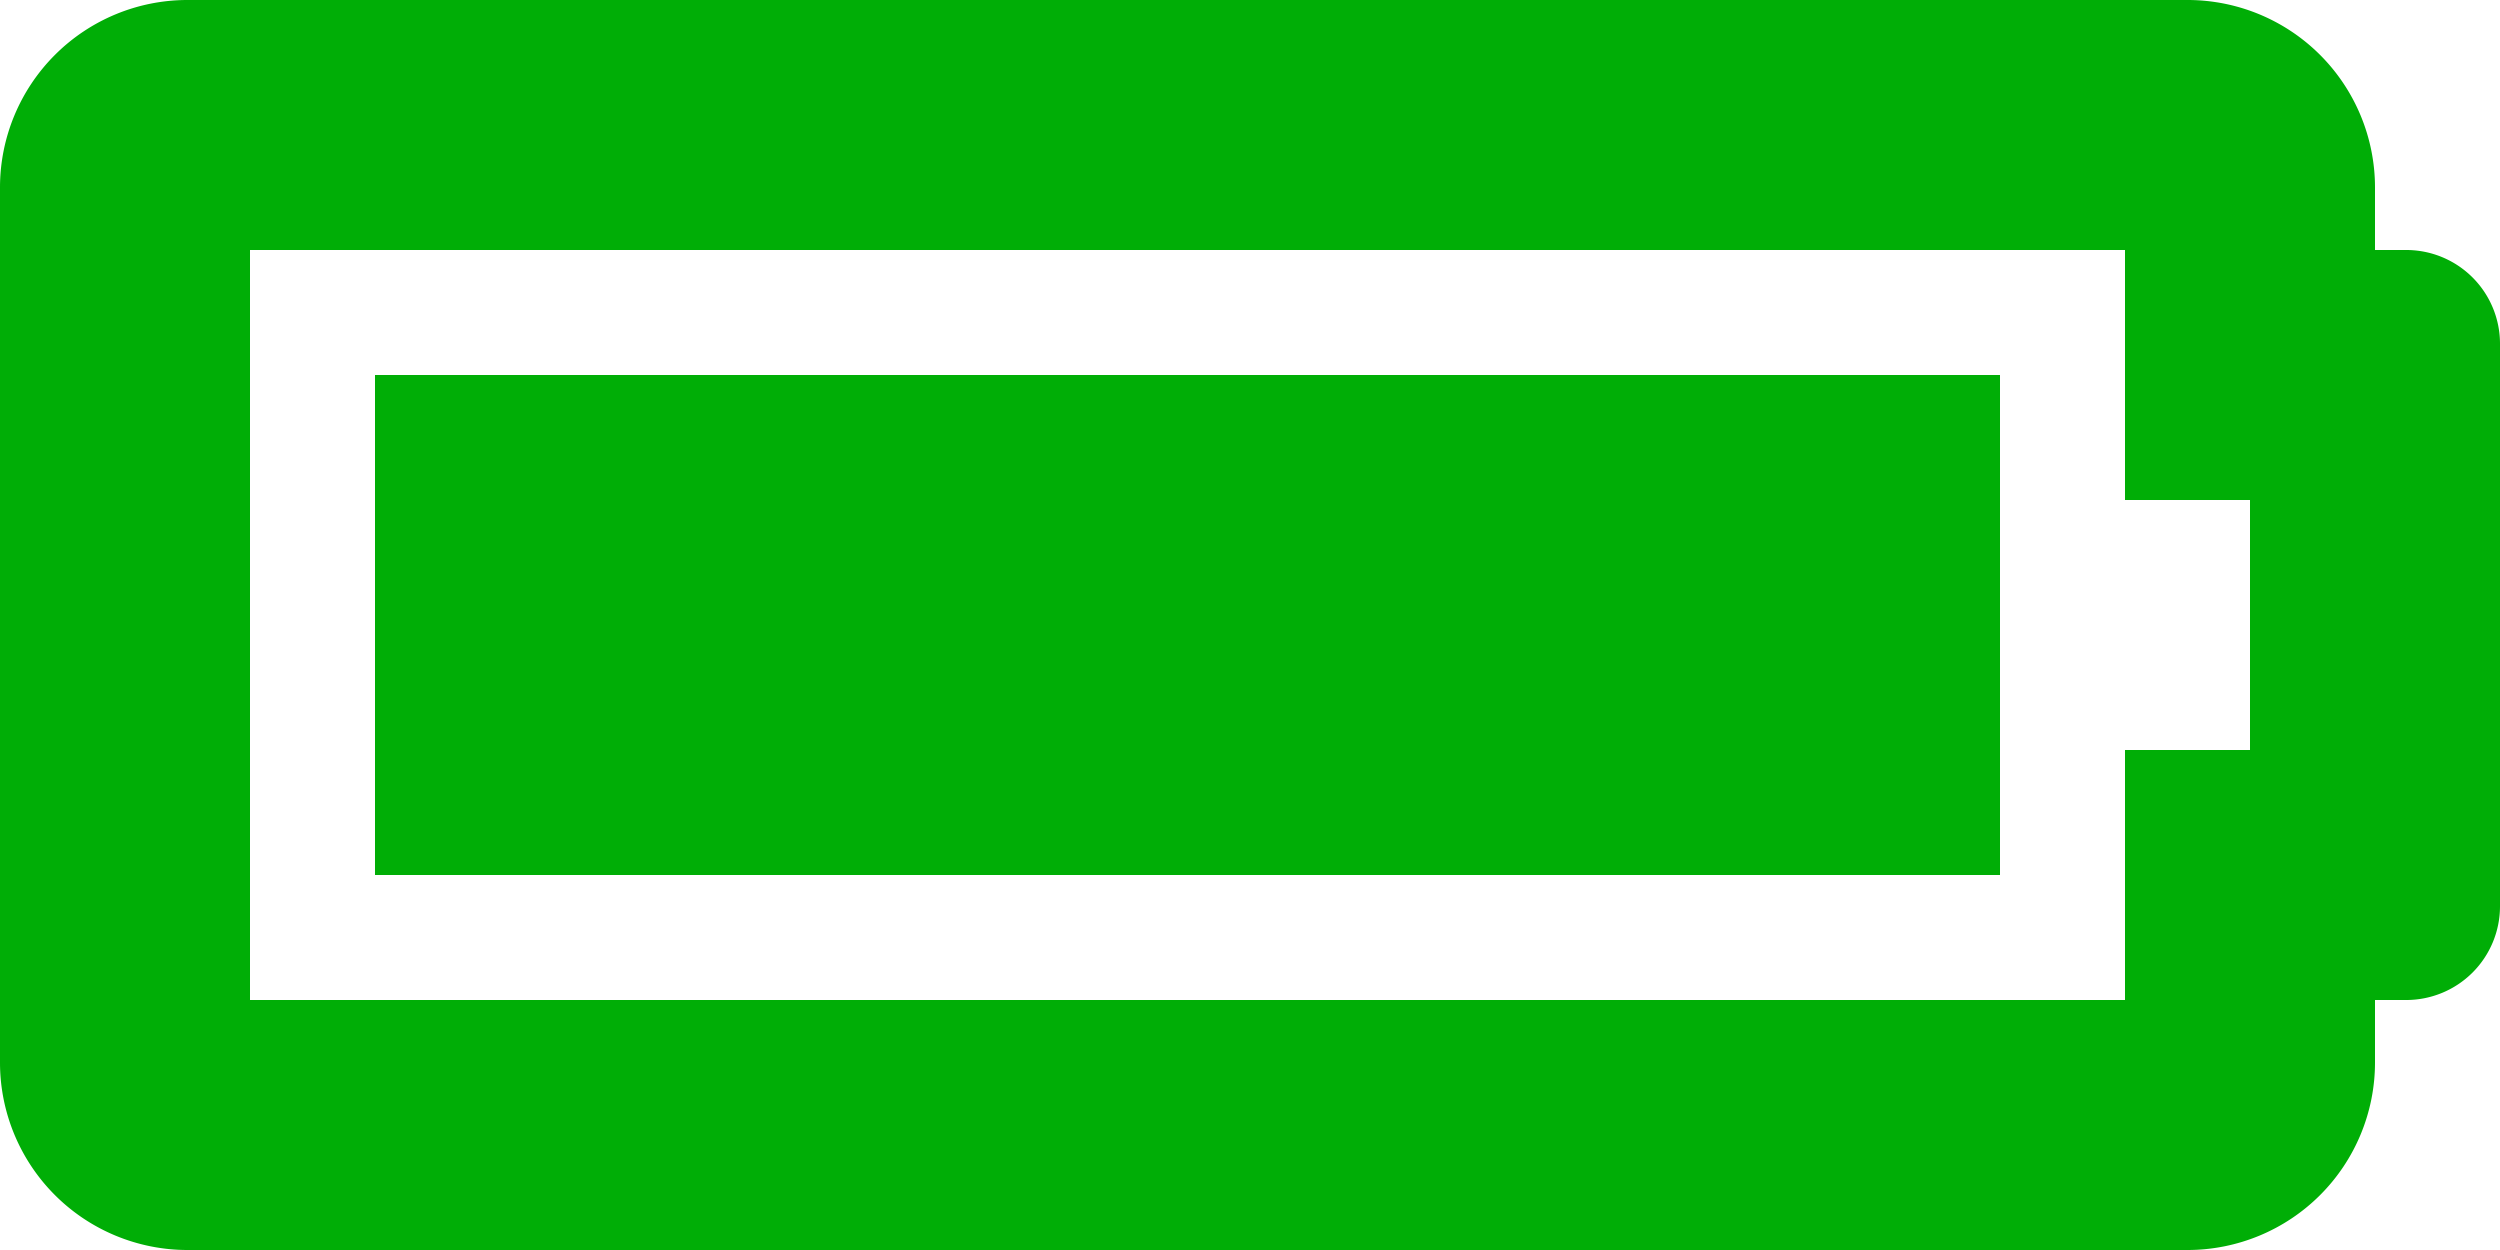 <svg id="Bateria_da_máquina" data-name="Bateria da máquina" xmlns="http://www.w3.org/2000/svg" width="30" height="15" viewBox="0 0 30 15">
  <path id="Bateria_da_máquina-2" data-name="Bateria da máquina" d="M25.5,7.5v3H27v3H25.5v3H3v-9H25.5m.75-3h-24A2.25,2.25,0,0,0,0,6.75v10.5A2.25,2.25,0,0,0,2.25,19.5h24a2.25,2.25,0,0,0,2.25-2.25V16.5h.375A1.125,1.125,0,0,0,30,15.375V8.625A1.125,1.125,0,0,0,28.875,7.5H28.5V6.75A2.25,2.25,0,0,0,26.25,4.5ZM24,9H4.5v6H24Z" transform="translate(0 -4.5)" fill="#00ae06"/>
</svg>
